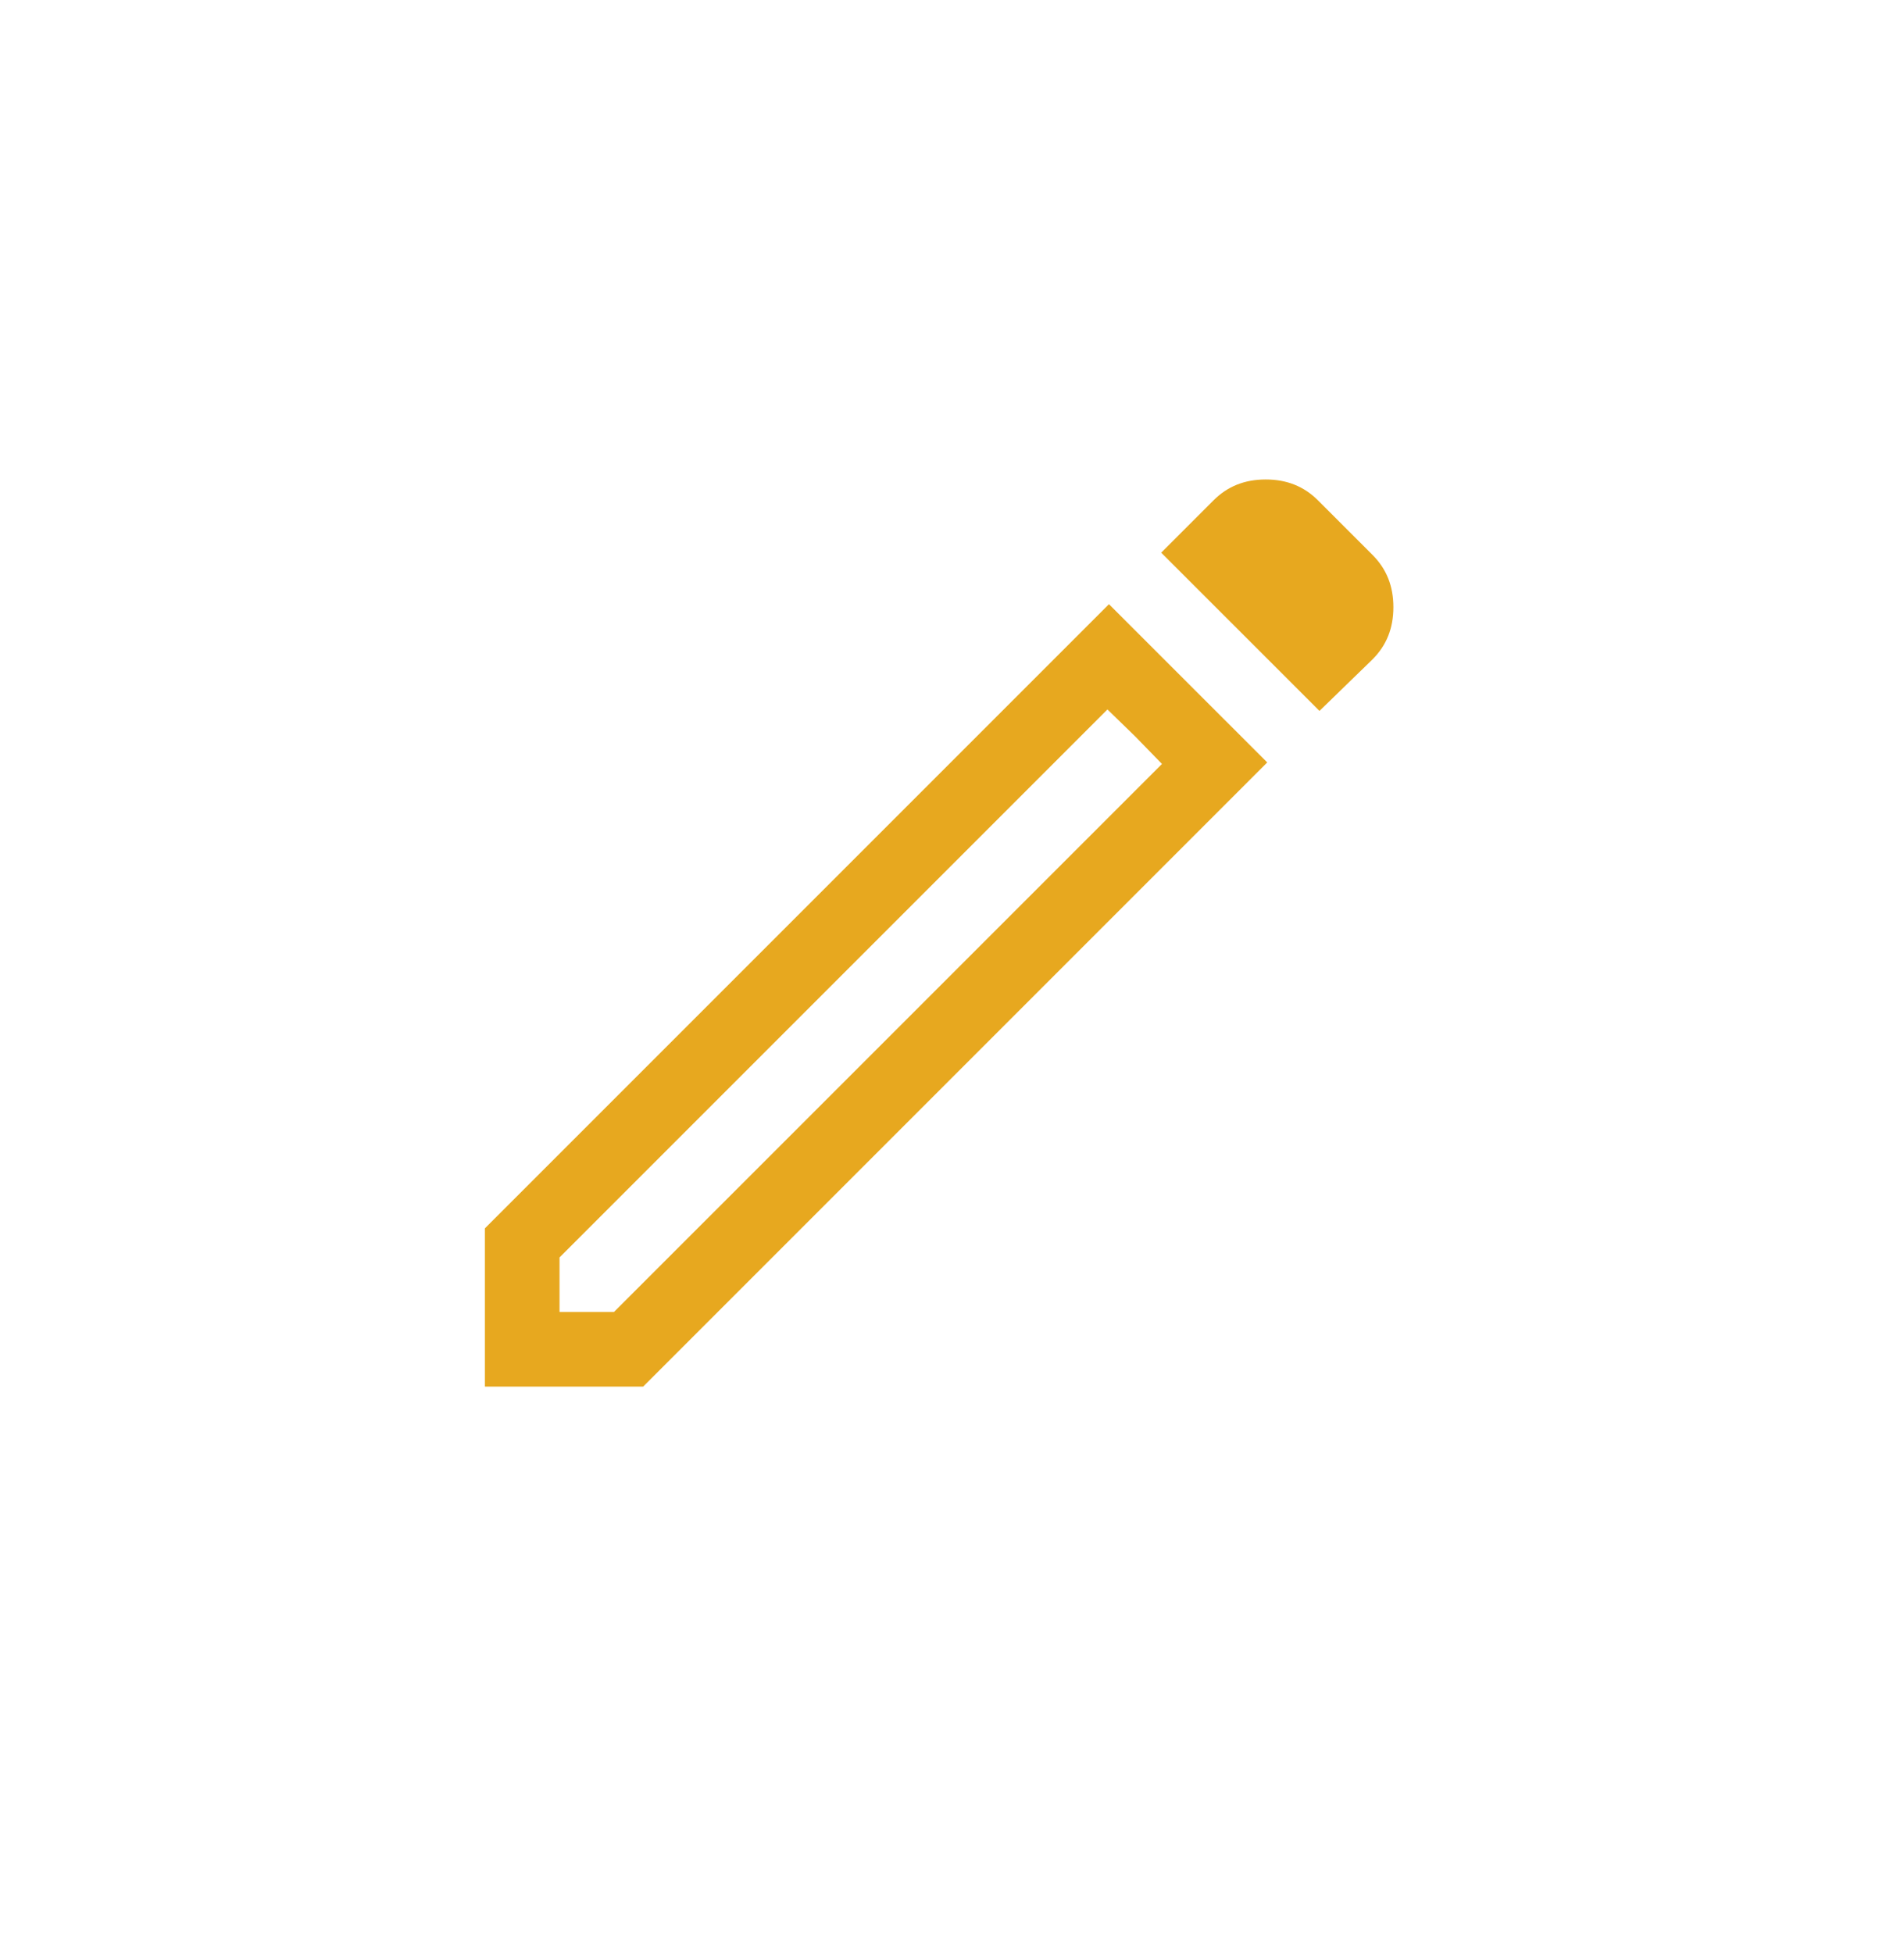 <svg width="39" height="40" viewBox="0 0 39 40" fill="none" xmlns="http://www.w3.org/2000/svg">
<path d="M11.461 26.869H12.577L23.801 15.646L22.684 14.53L11.461 25.753V26.869ZM27.027 14.56L23.785 11.319L24.856 10.248C25.146 9.958 25.498 9.82 25.926 9.82C26.354 9.82 26.706 9.958 26.997 10.248L28.113 11.364C28.403 11.655 28.541 12.007 28.541 12.435C28.541 12.863 28.403 13.215 28.113 13.505L27.027 14.56ZM25.957 15.615L13.174 28.398H9.932V25.157L22.715 12.374L25.957 15.615ZM23.25 15.08L22.684 14.53L23.801 15.646L23.25 15.08Z" fill="#E7A81F"/>
</svg>
